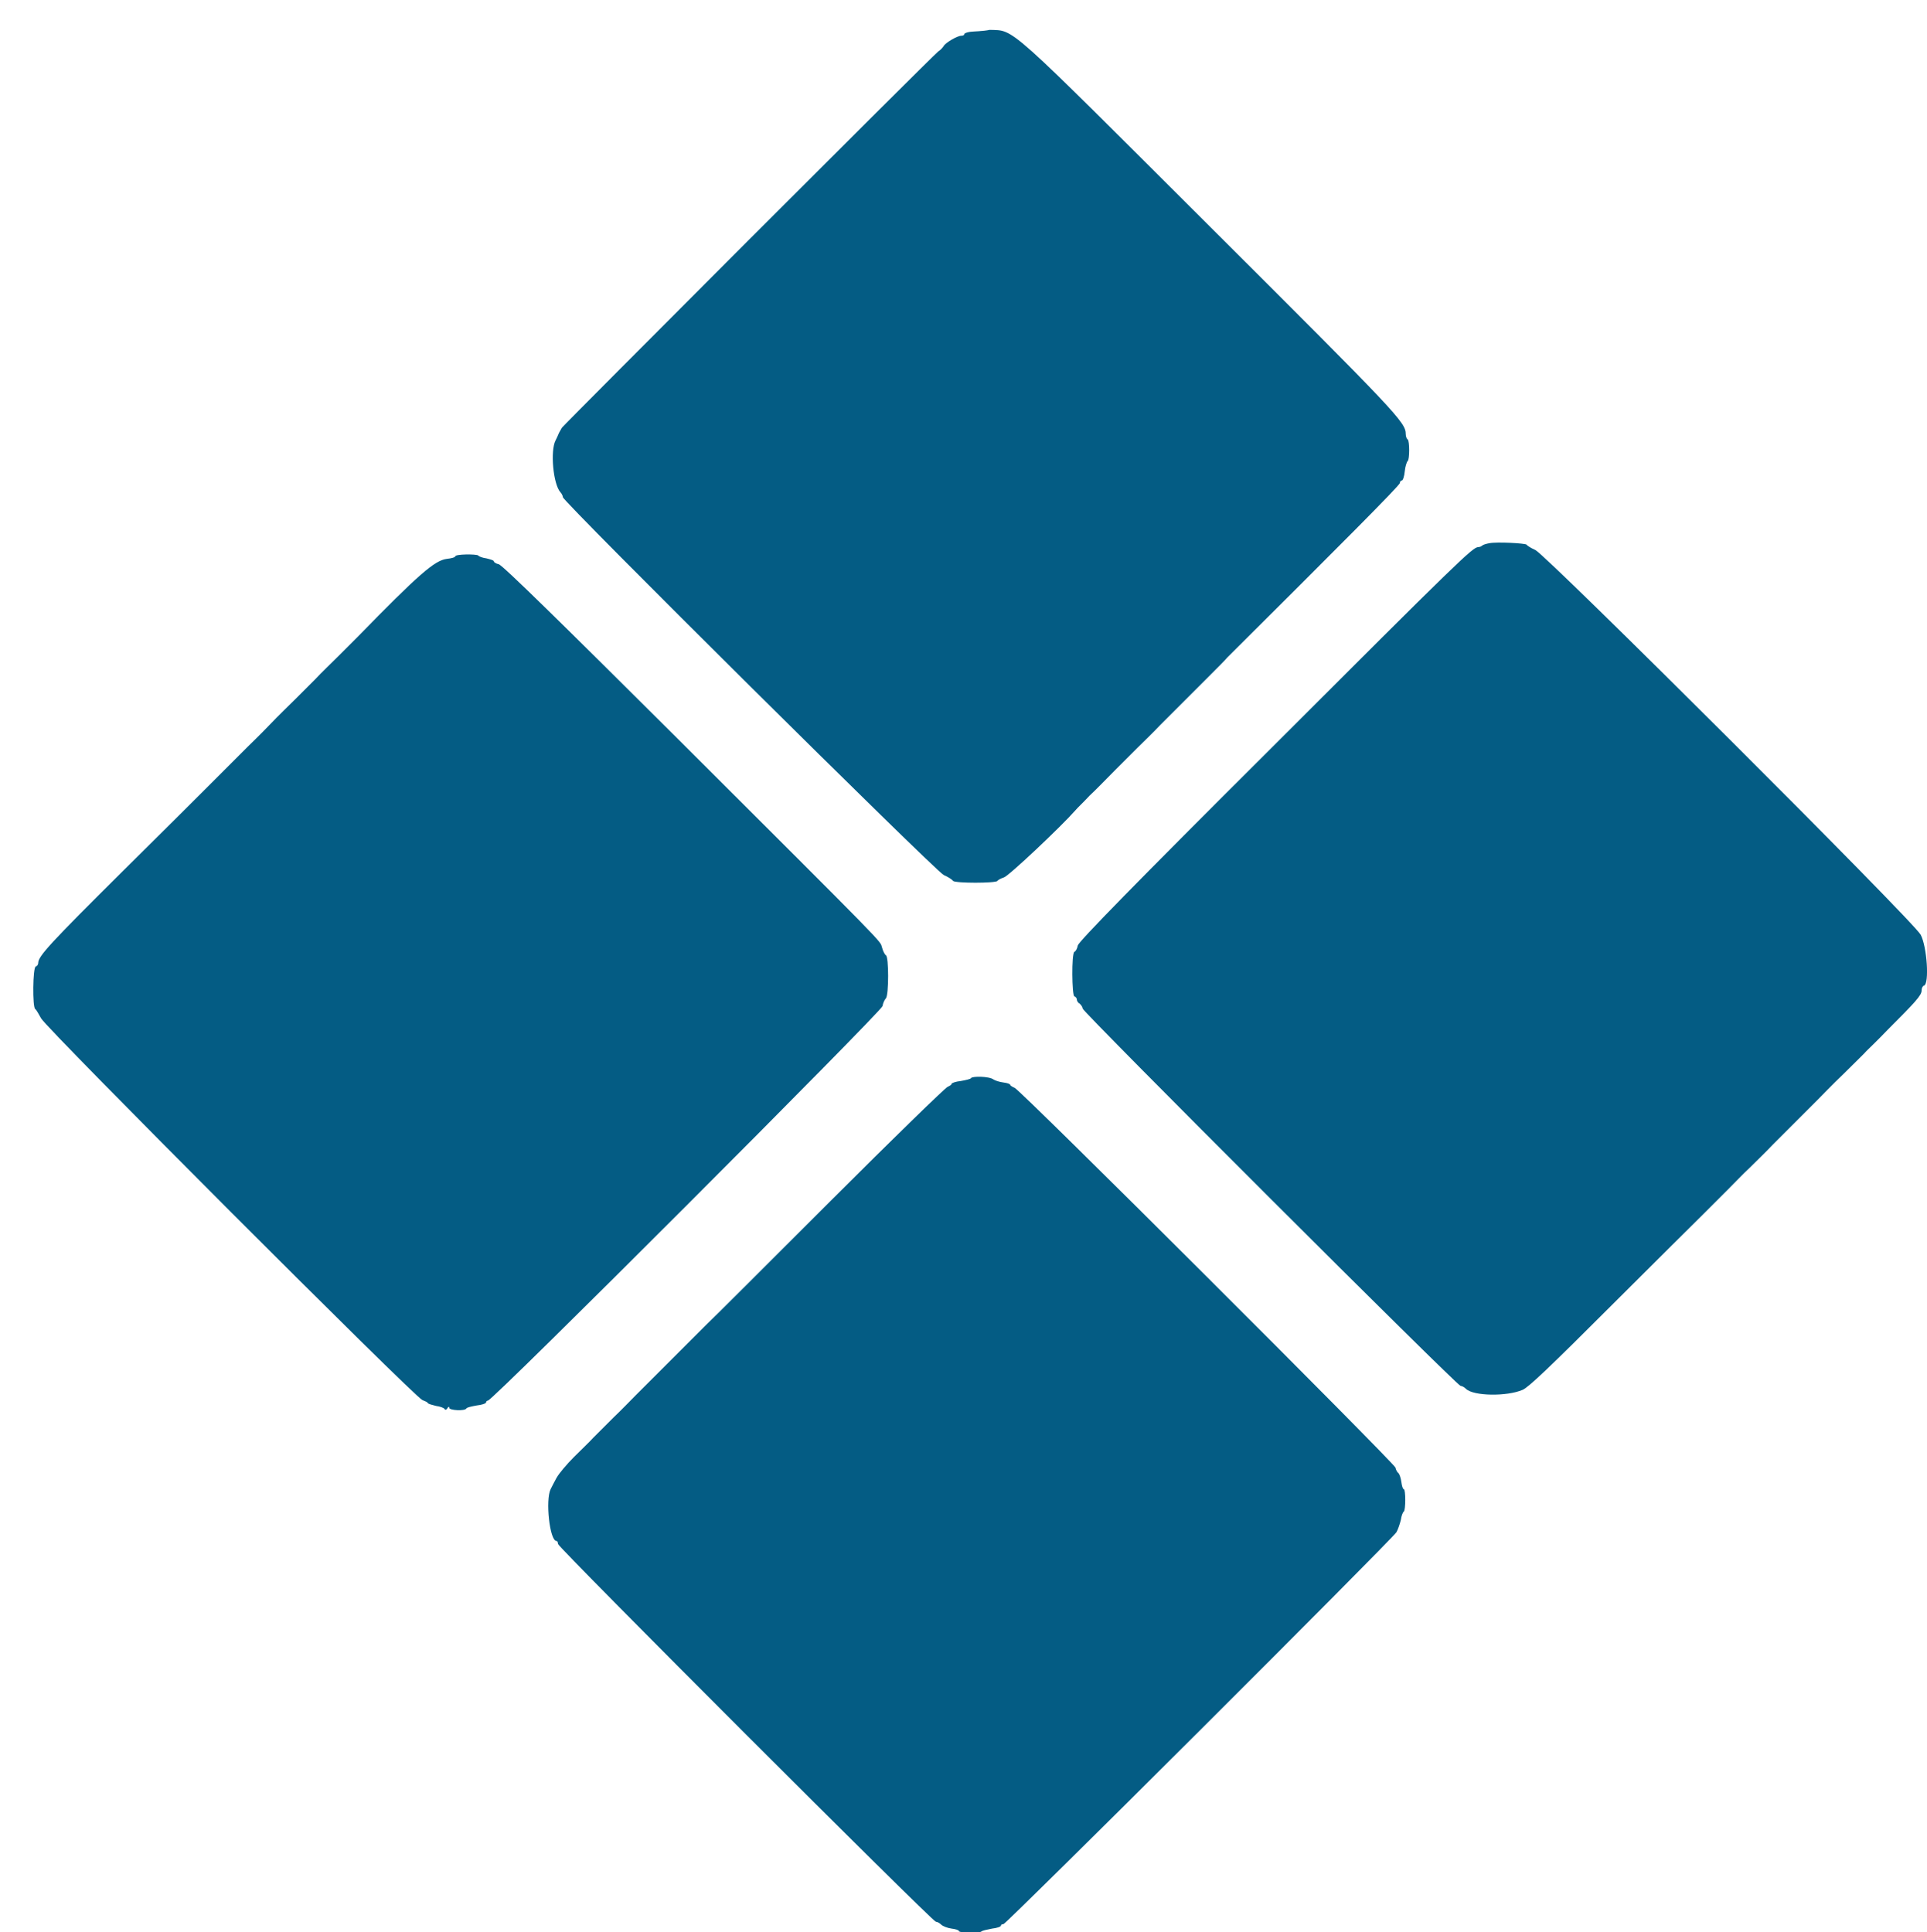 <svg id="svg" xmlns="http://www.w3.org/2000/svg" viewBox="0 0 393.7 394.8" width="2493" height="2500"><style>.st0{fill:#045c84}</style><g id="svgg"><path id="path4" class="st0" d="M198.2 6.5c-.7.1-1.2.3-1.2.5s-.3.3-.6.3c-.8 0-3.2 1.4-3.6 2.1-.2.3-.6.8-1.1 1.1-1.7 1.4-76.4 76.2-76.9 76.9-.2.4-.6 1-.7 1.3-.1.3-.4.9-.6 1.3-1.1 2.1-.5 8.9 1 10.6.3.3.5.8.5 1 0 .9 76.1 76.4 77.8 77.2.9.4 1.7.9 1.9 1.2.4.5 8.8.5 9.1 0 .1-.2.7-.5 1.3-.7.9-.2 11.7-10.4 14.6-13.7.3-.4 1.7-1.7 2.9-3 1.3-1.2 3.6-3.6 5.2-5.2l4.6-4.6c1-1 3.1-3 4.6-4.6l4.1-4.1 5.3-5.3c2.2-2.2 4.2-4.2 4.3-4.4 22.6-22.5 35.3-35.2 35.3-35.7 0-.3.2-.5.4-.5s.5-.8.6-1.9c.1-1 .4-1.9.6-2.1.4-.3.4-4.1 0-4.4-.2-.1-.4-.6-.4-1.1 0-2.4-1.8-4.3-39.8-42.2-42.3-42.2-40-40.2-45.2-40.4-1.4.3-3.3.3-4 .4M304.3 111c-.6.1-1.3.3-1.5.5-.2.2-.6.3-.8.3-1.1 0-4 2.8-42.2 41-28.2 28.1-39.4 39.6-39.6 40.4-.1.6-.4 1.2-.7 1.3-.6.4-.5 8.9 0 9.1.3.1.5.4.5.6 0 .3.2.7.6.9.3.3.6.7.6 1 0 .7 76.5 77.1 77.2 77.1.3 0 .8.3 1.1.6 1.5 1.5 8.4 1.6 11.6.2 1.2-.5 5.7-4.8 18.2-17.3 9.1-9.1 17.7-17.6 19-18.9l4.6-4.6c1.3-1.3 3.3-3.4 4.6-4.6 1.3-1.3 3.4-3.3 4.6-4.6l5.2-5.2 4-4c.6-.6 3-3.1 5.4-5.4 2.4-2.4 4.5-4.4 4.6-4.6.2-.2 2.2-2.1 4.4-4.4 5.6-5.6 6.9-7 6.9-8 0-.5.2-.9.5-1 1.1-.4.6-8-.7-10.4-1.6-2.9-76.2-77.3-78.7-78.6-.9-.4-1.7-.9-1.8-1.1-.3-.3-6.1-.6-7.6-.3M93 113.7c0 .2-.8.4-1.7.5-2.5.3-5.8 3.2-18.2 15.9l-4.1 4.1c-1.3 1.3-3.4 3.3-4.6 4.6l-4.1 4.1c-1 1-3.4 3.3-5.3 5.3s-3.9 3.9-4.4 4.4l-9.7 9.7c-.2.2-7.3 7.3-15.9 15.8-14.8 14.7-17.2 17.3-17.2 18.7 0 .3-.2.6-.5.7-.6.2-.7 8.3-.1 8.7.2.1.7 1 1.2 1.9 1 2 76.4 77.5 77.9 78 .5.2 1 .4 1.1.6.1.2.9.4 1.7.6.8.1 1.6.4 1.7.6.2.3.4.2.6-.1.2-.4.4-.4.4-.1 0 .5 3.2.7 3.5.1.1-.2 1-.4 2.1-.6 1-.1 1.9-.4 1.9-.6 0-.2.2-.4.4-.4 1 0 80.2-79.3 80.6-80.6.1-.6.4-1.3.7-1.6.6-.7.6-8.5 0-8.8-.2-.1-.6-.8-.8-1.6-.5-1.5 2.1 1.1-42.5-43.4-22.6-22.5-35.1-34.8-35.8-34.9-.5-.1-1-.4-1-.6s-.7-.4-1.5-.6c-.8-.1-1.6-.4-1.7-.6-.4-.3-4.7-.3-4.7.2m105.4 106.6c-.1.2-1 .4-2.1.6-1 .1-1.9.4-1.9.6s-.4.4-.8.6c-.4.1-11.2 10.6-23.9 23.3-12.7 12.7-24.1 24.1-25.4 25.3l-4.6 4.6-5.2 5.2-4.6 4.6c-1 1-3 3.1-4.6 4.6l-4.1 4.1c-.6.7-2.4 2.4-3.9 3.9s-3.1 3.4-3.6 4.3c-.5.9-1 1.9-1.2 2.3-1.1 2.2-.2 10.6 1.2 10.6.2 0 .3.3.3.6 0 .7 76.5 77.2 77.2 77.2.3 0 .8.3 1.1.6.3.3 1.3.7 2.1.8.8.1 1.5.3 1.5.5 0 .4 4.1.5 4.6.1.2-.2 1.2-.4 2.2-.6 1-.1 1.8-.4 1.8-.6 0-.2.2-.3.5-.3.6 0 79.3-78.5 80.3-80.1.3-.5.7-1.7.9-2.5.1-.8.4-1.6.6-1.7.4-.3.4-4.6 0-4.6-.2 0-.4-.7-.5-1.5-.1-.8-.4-1.6-.6-1.8-.2-.1-.5-.6-.6-1.1-.4-1.1-76.6-77.2-77.8-77.6-.5-.2-.9-.5-.9-.6 0-.2-.6-.4-1.4-.5-.8-.1-1.7-.4-2-.6-.9-.7-4.4-.7-4.6-.3M0 0"/></g></svg>